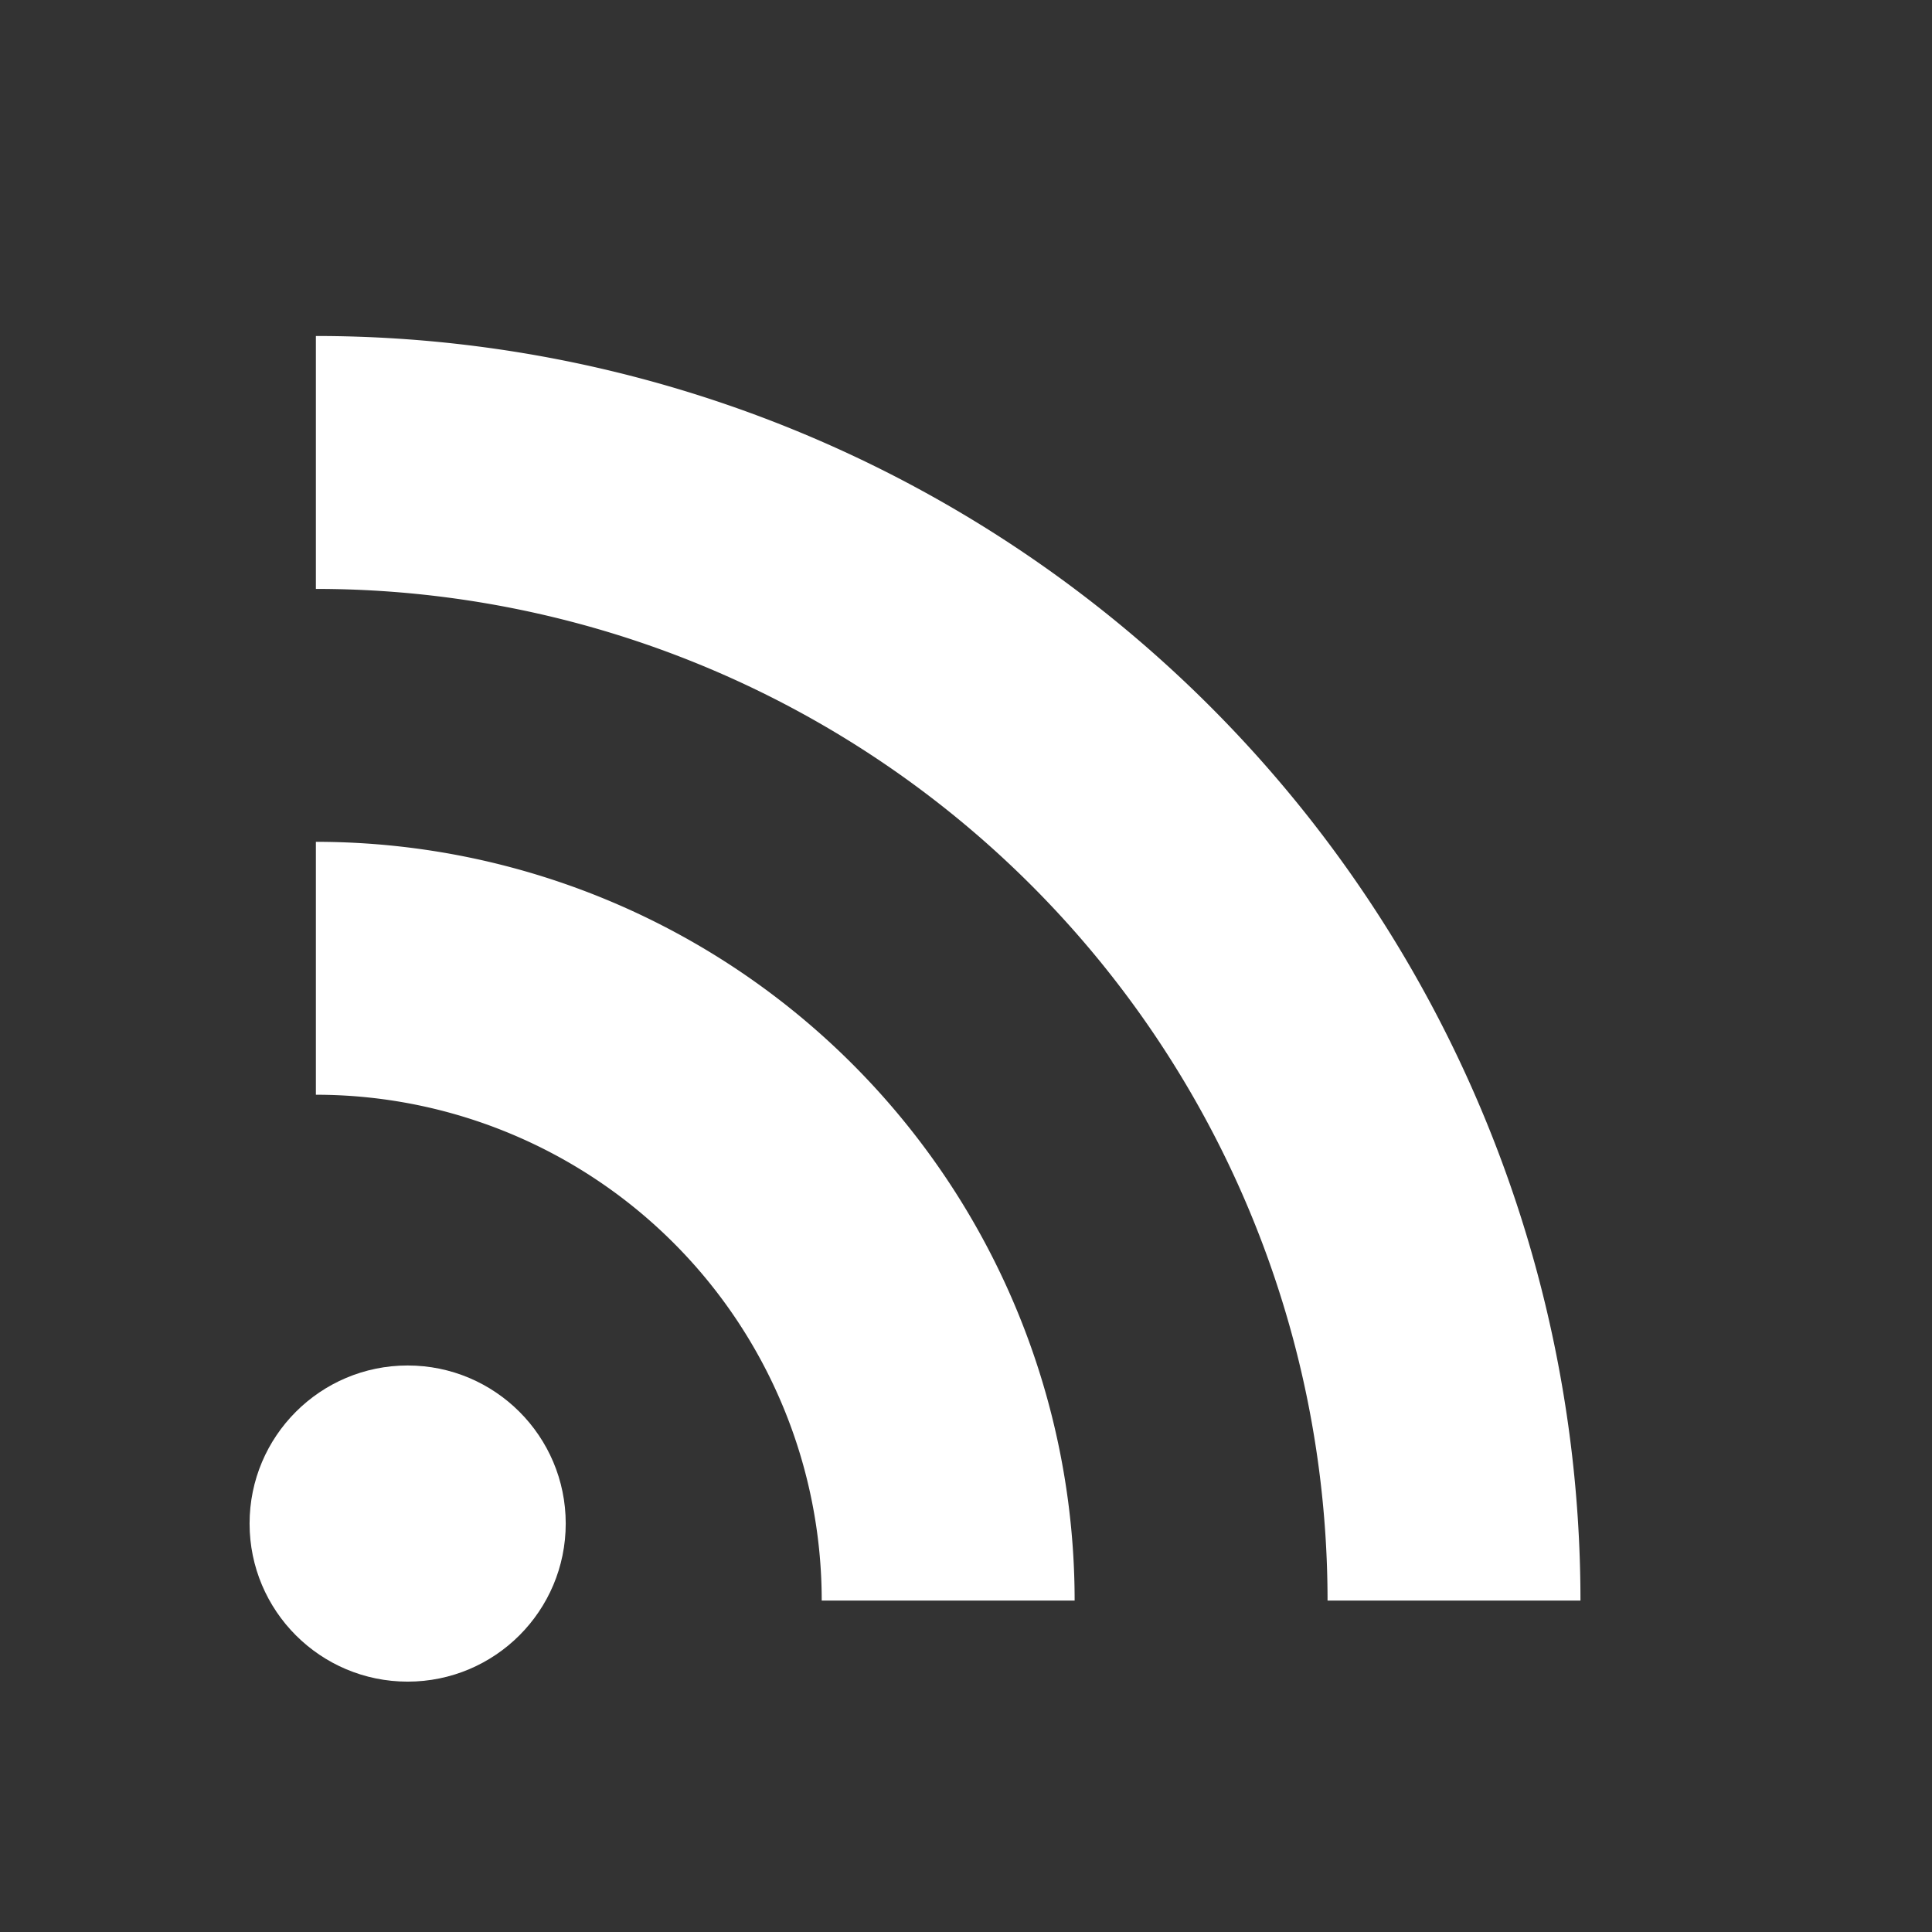 <?xml version="1.0" encoding="UTF-8" standalone="no"?>
<svg xmlns="http://www.w3.org/2000/svg" viewBox="0 0 22 22" height="22" width="22" version="1.1">
	<rect x="0" y="0" width="22" height="22" fill="#333333" stroke="none"/>
	<g fill="white">
		<path d="m 3.597,3.826 0,2.88 A 11.52,11.52 0 0 1 15.117,18.226 l 2.88,0 A 14.4,14.4 0 0 0 3.597,3.826 Z m 0,5.76 0,2.88 a 5.76,5.76 0 0 1 5.76,5.76 l 2.88,0 A 8.64,8.64 0 0 0 3.597,9.586 Z" />
		<circle cx="4.642" cy="17.349" r="1.8" />
	</g>
</svg>

